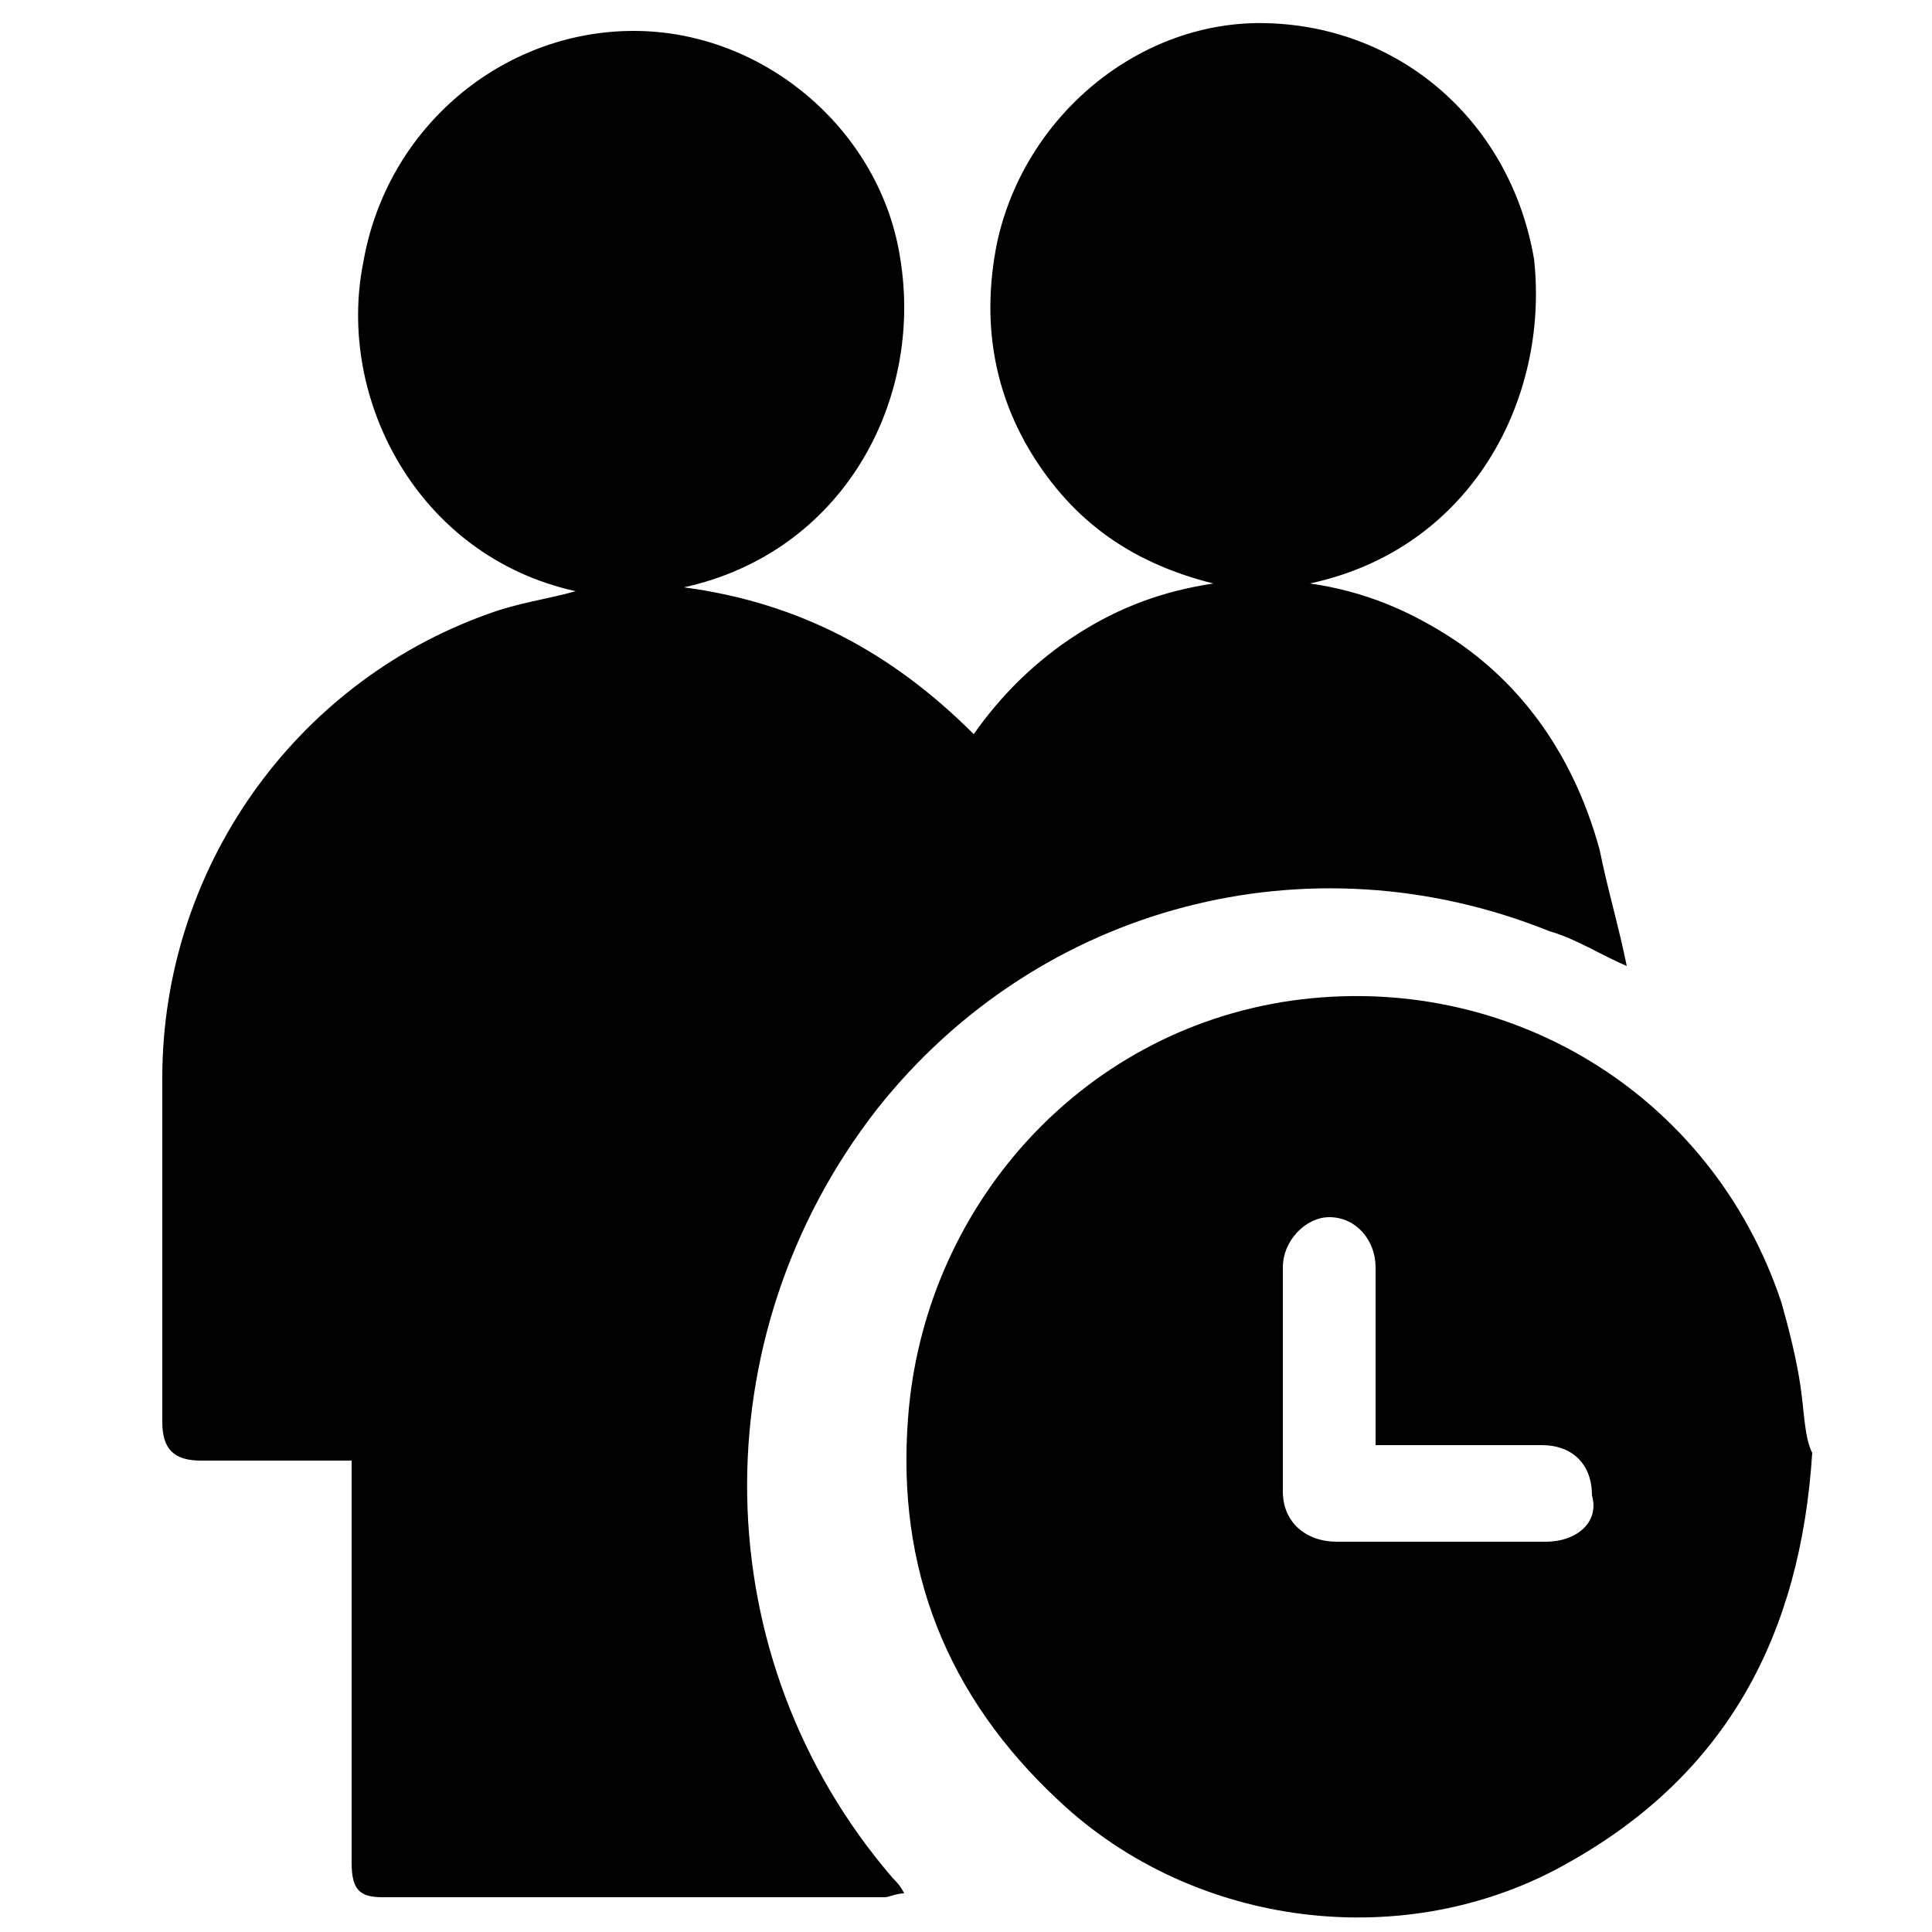 <svg t="1585989013440" class="icon" viewBox="0 0 1024 1024" version="1.1" xmlns="http://www.w3.org/2000/svg" p-id="31721" width="200" height="200"><path d="M694.272 309.248c28.672 4.096 53.248 14.336 77.824 30.72 38.912 26.624 63.488 65.536 75.776 110.592 4.096 20.48 10.24 40.96 14.336 61.44-14.336-6.144-26.624-14.336-40.96-18.432-126.976-51.2-270.336-14.336-356.352 94.208-94.208 120.832-92.16 290.816 8.192 407.552 2.048 2.048 4.096 4.096 6.144 8.192-4.096 0-8.192 2.048-10.24 2.048h-266.24c-12.288 0-16.384-4.096-16.384-18.432v-202.752-10.24H106.496c-14.336 0-20.48-6.144-20.48-20.48v-182.272c0-110.592 69.632-208.896 172.032-245.76 16.384-6.144 32.768-8.192 47.104-12.288-83.968-18.432-126.976-102.4-112.64-174.08 12.288-71.68 73.728-122.88 143.36-122.88s131.072 53.248 141.312 120.832c12.288 75.776-30.72 155.648-114.688 174.08 61.44 8.192 110.592 34.816 153.6 77.824 14.336-20.48 32.768-38.912 55.296-53.248 22.528-14.336 45.056-22.528 71.68-26.624-40.96-10.24-71.68-30.72-94.208-65.536-22.528-34.816-28.672-73.728-20.48-114.688 14.336-67.584 75.776-118.784 143.36-116.736 71.68 2.048 129.024 53.248 141.312 124.928 8.192 73.728-32.768 153.6-118.784 172.032z" p-id="31722"></path><path d="M954.368 735.232c-2.048-14.336-6.144-30.72-10.24-45.056-36.864-110.592-145.408-176.128-260.096-159.744-112.64 16.384-194.56 110.592-202.752 221.184-6.144 79.872 20.48 147.456 79.872 202.752 71.68 67.584 184.32 81.92 270.336 32.768 83.968-47.104 122.88-120.832 129.024-217.088-4.096-8.192-4.096-20.48-6.144-34.816z m-135.168 81.92h-110.592c-16.384 0-28.672-10.24-28.672-26.624v-118.784c0-14.336 12.288-26.624 24.576-26.624 14.336 0 24.576 12.288 24.576 26.624v94.208h88.064c16.384 0 26.624 10.24 26.624 26.624 4.096 14.336-8.192 24.576-24.576 24.576z" p-id="31723"></path></svg>